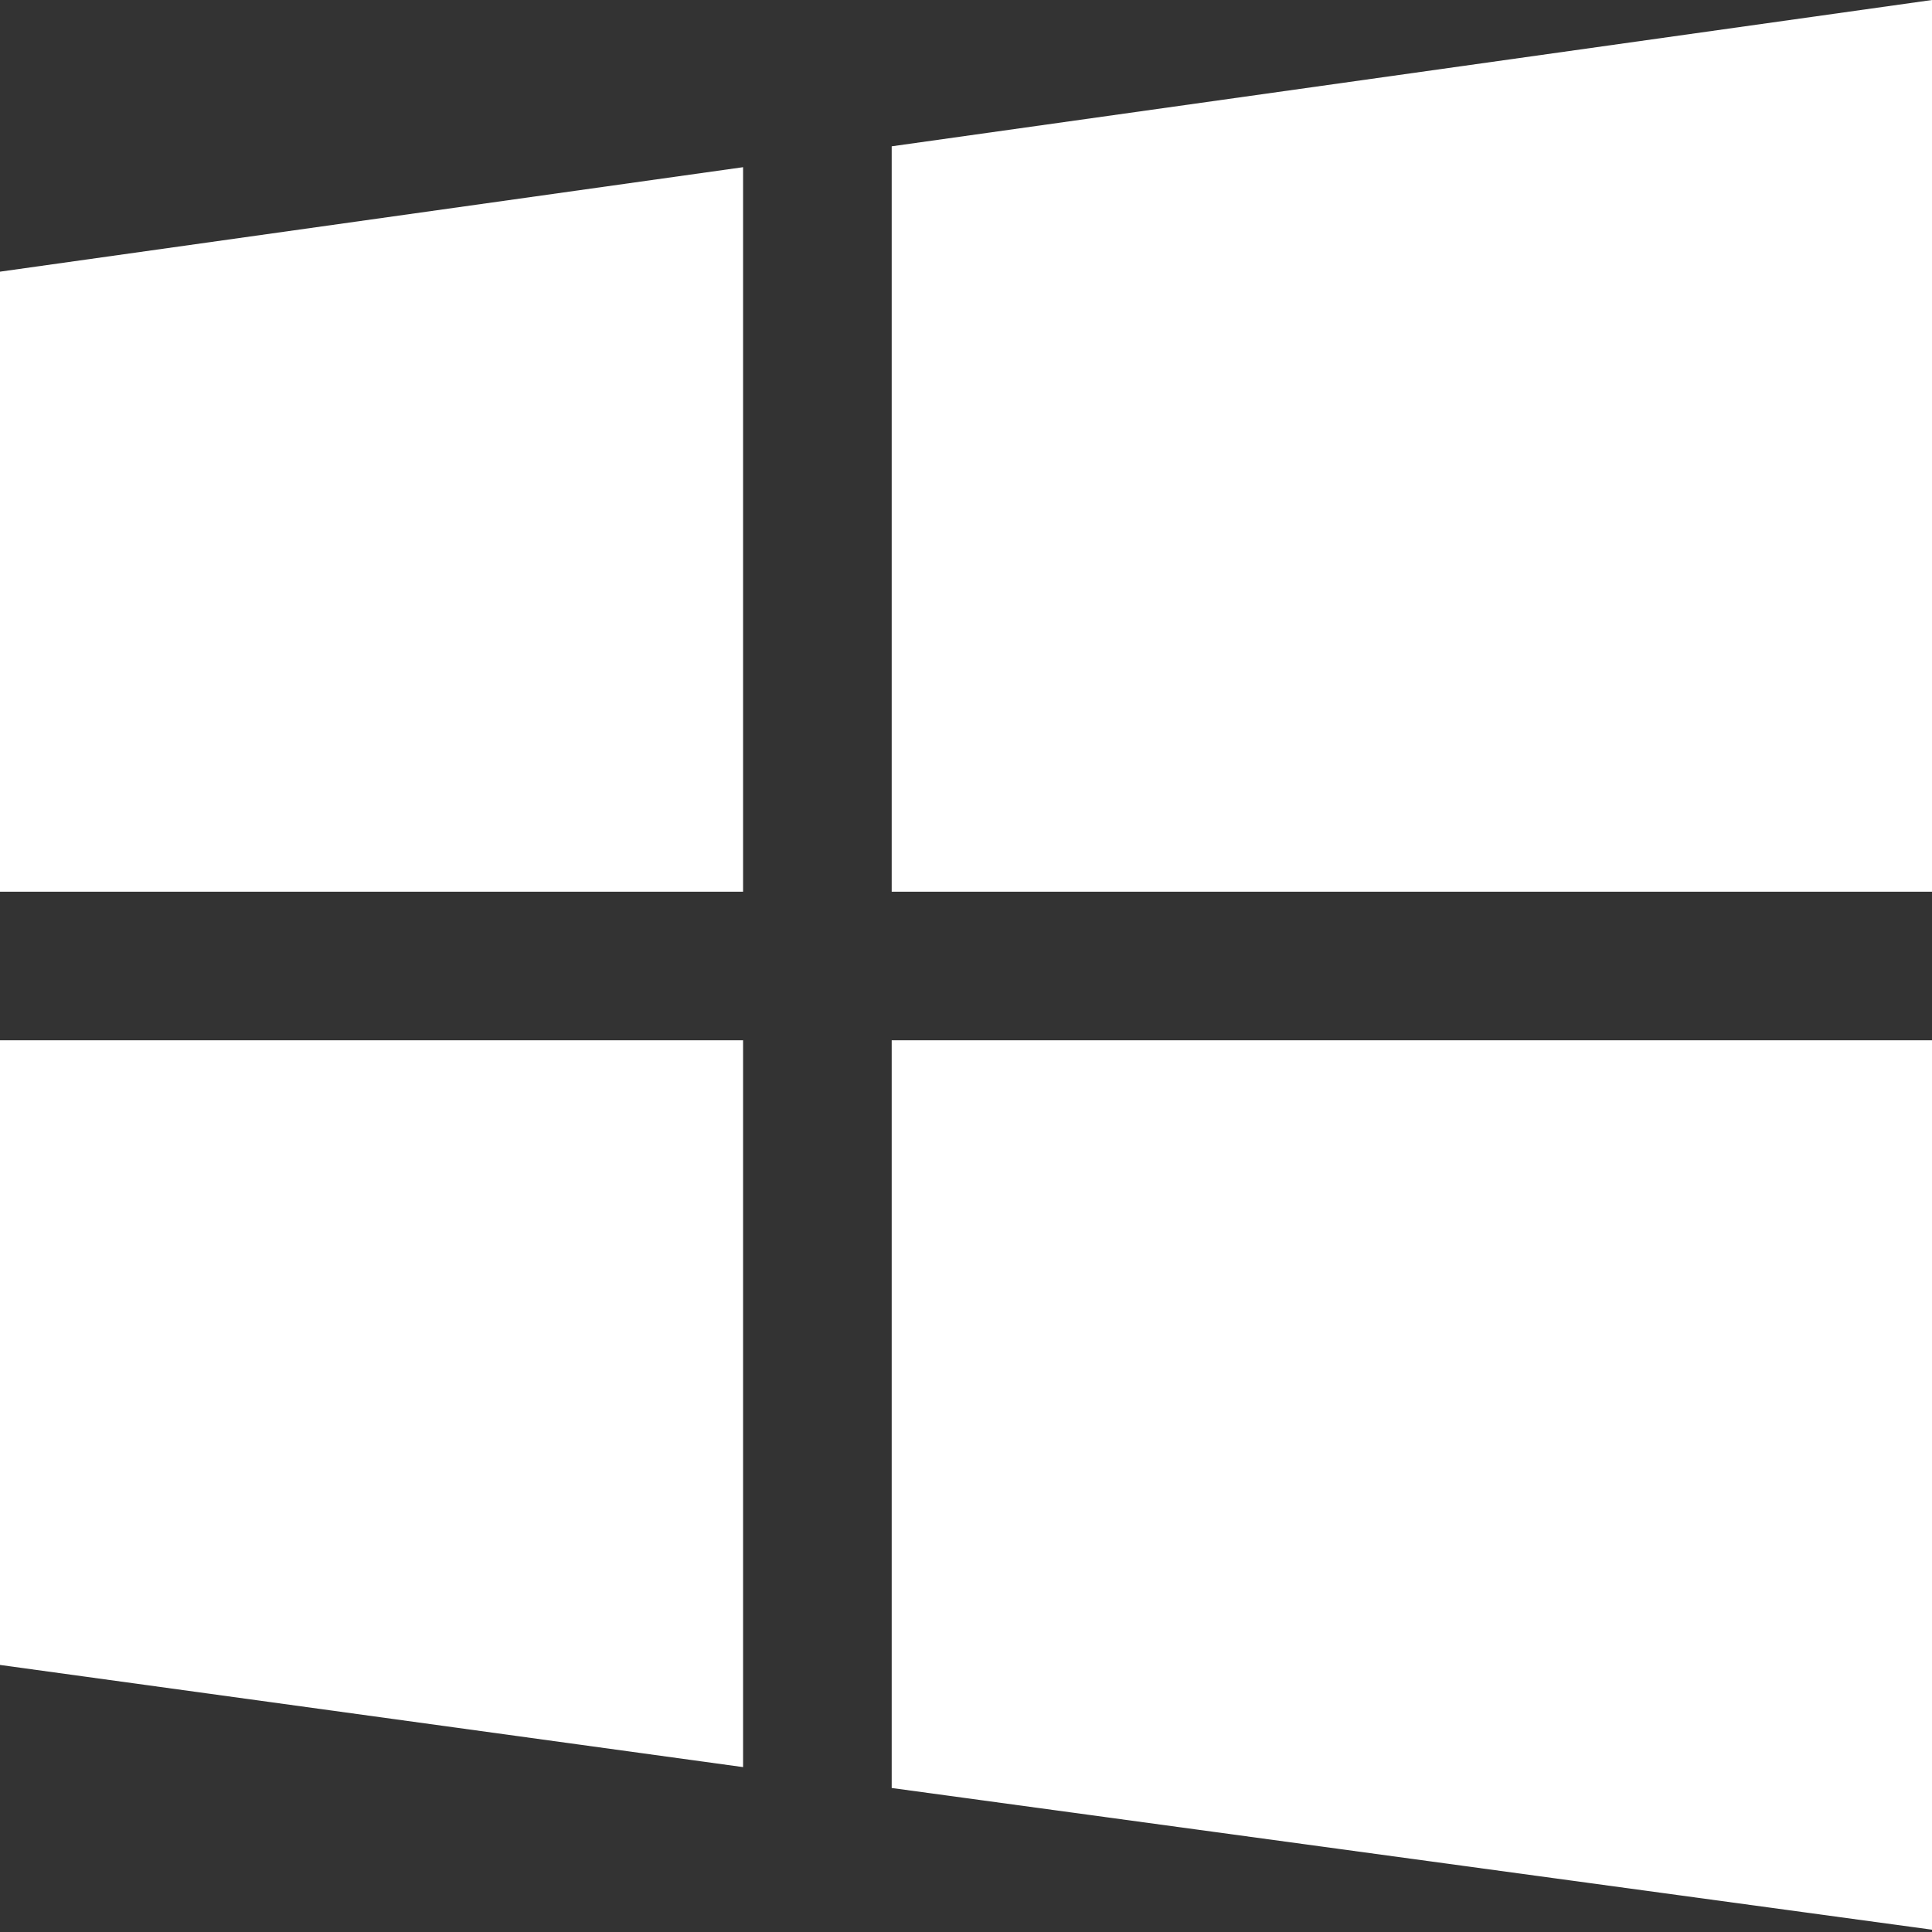 <svg xmlns="http://www.w3.org/2000/svg" viewBox="0 0 26 26">
  <rect x="0" y="0" width="26" height="26" fill="#333333" stroke="none"/>
  <path d="M26 0L12 1.969L12 12L26 12 Z M 10 2.25L0 3.656L0 12L10 12 Z M 0 14L0 22.406L10 23.781L10 14 Z M 12 14L12 24.062L26 25.969L26 14Z" fill="#FFFFFF" />
</svg>
